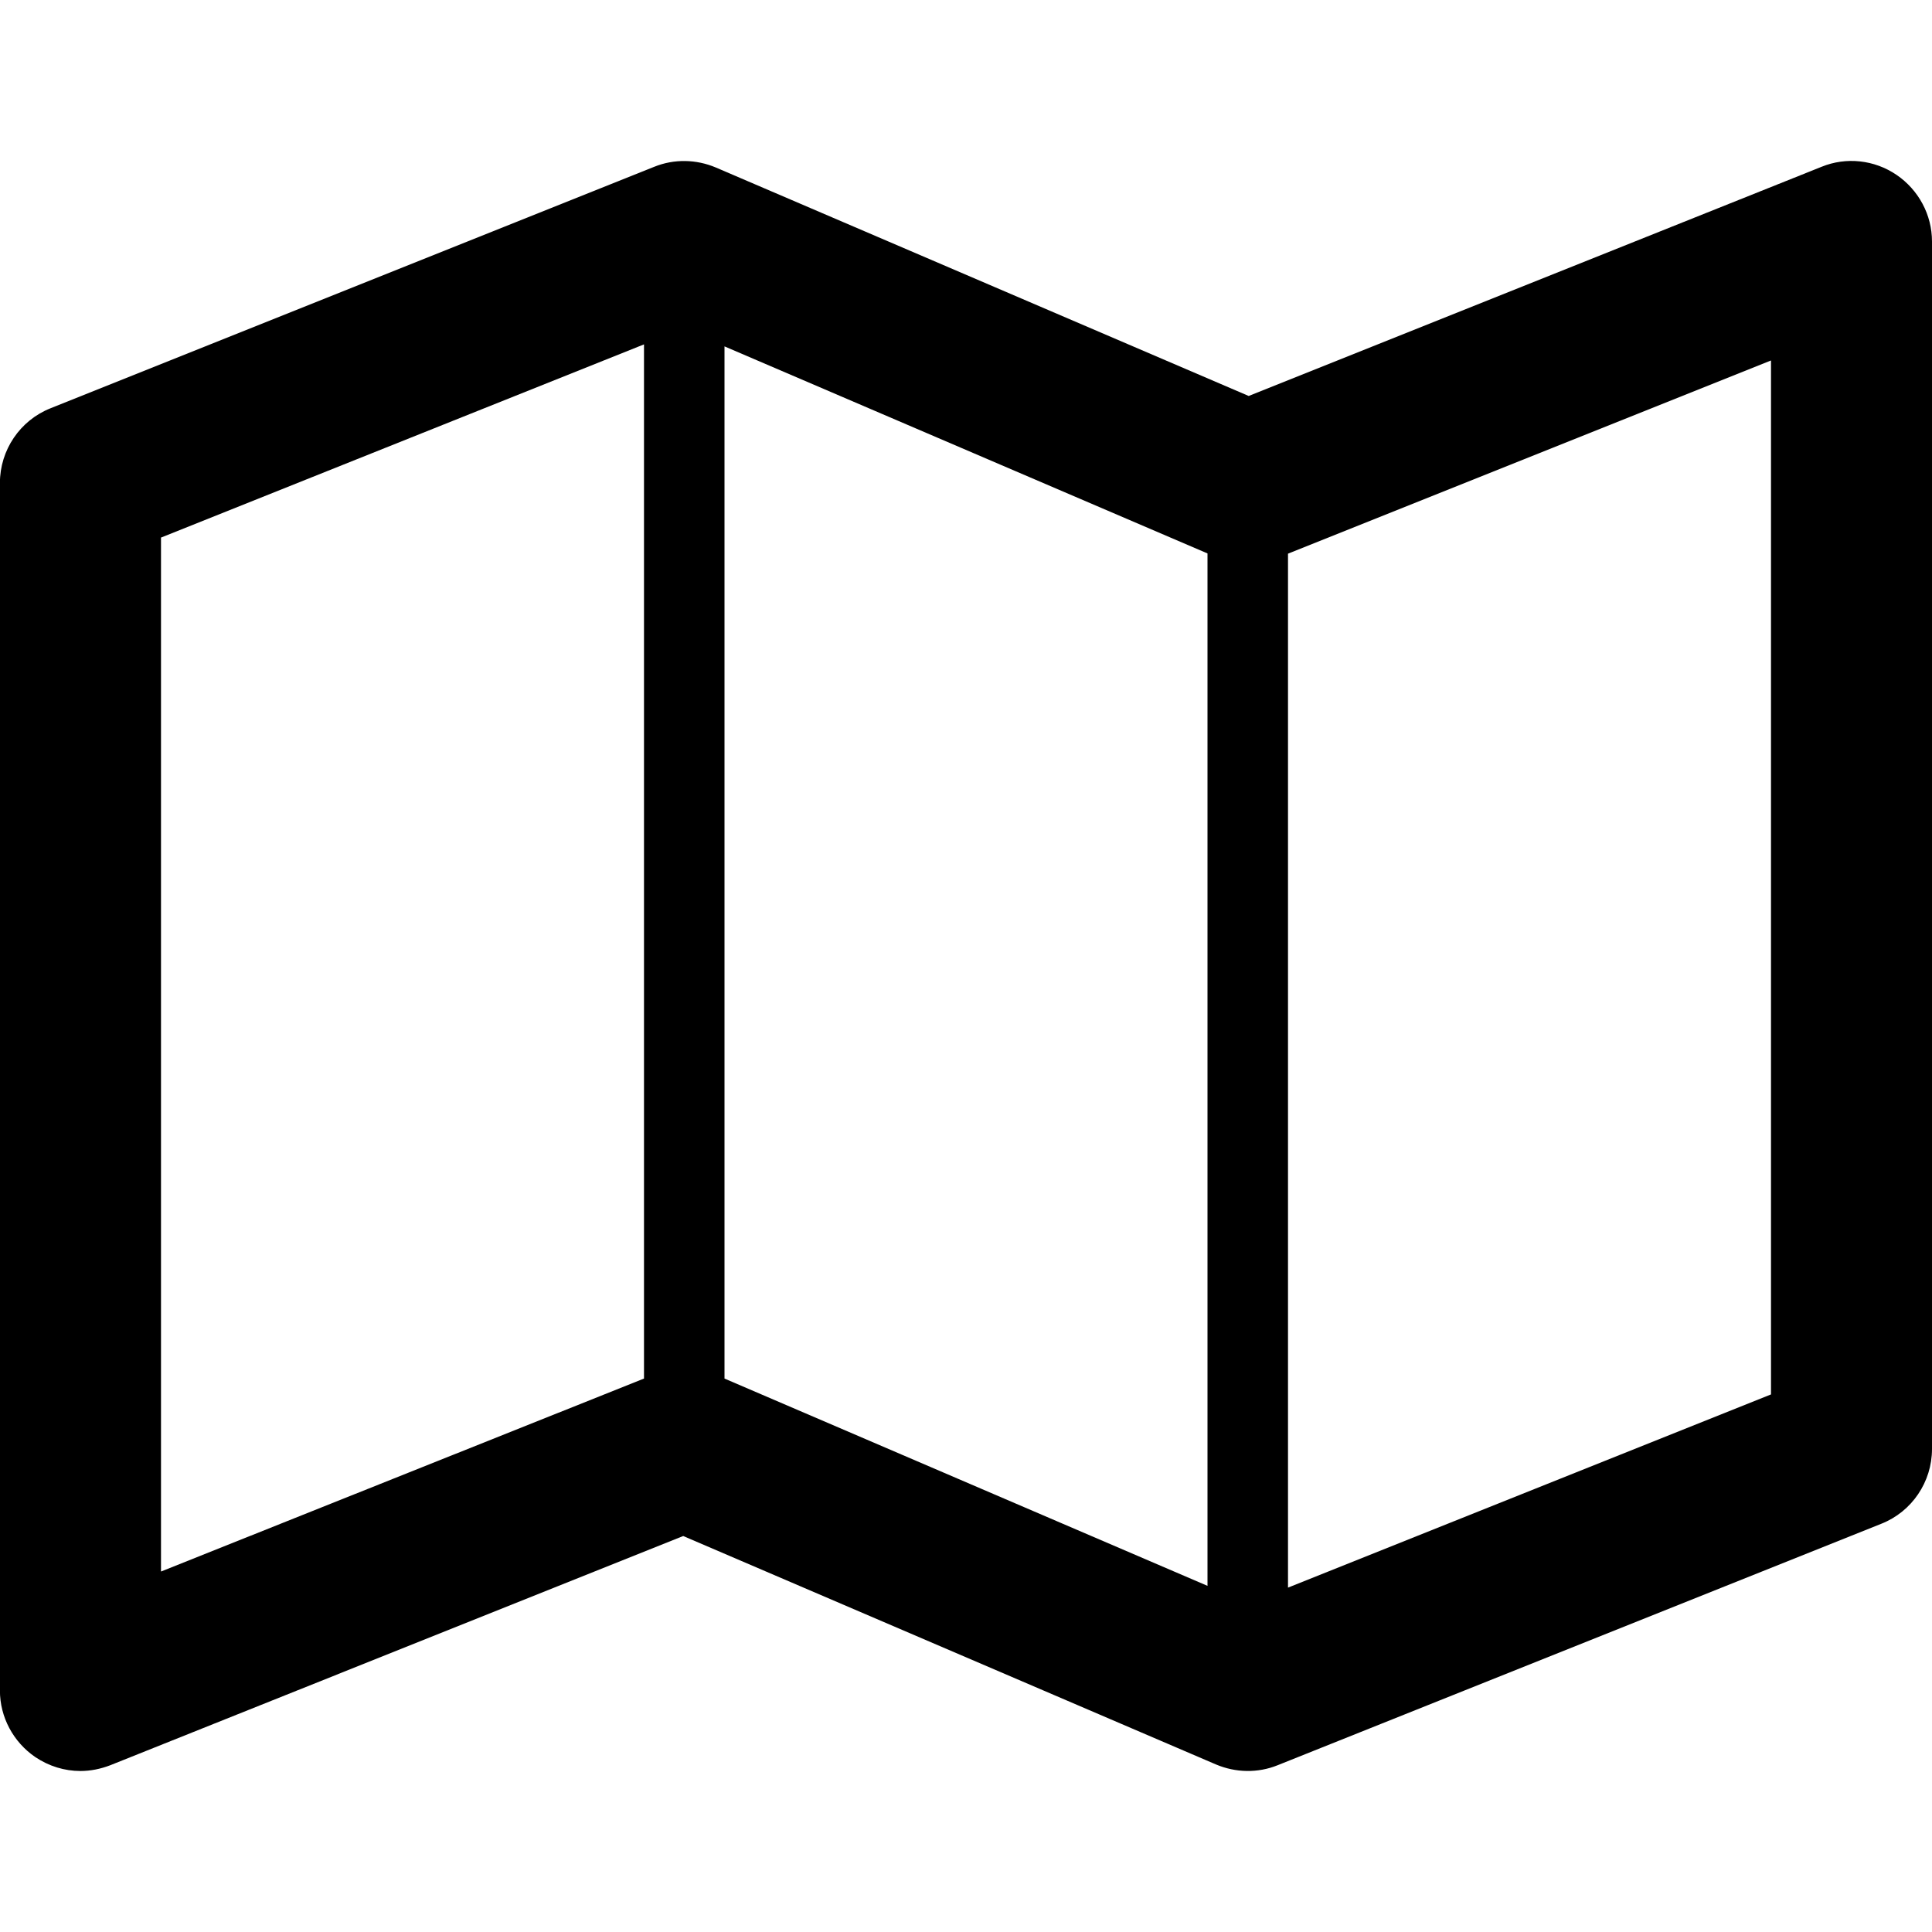 <!-- Generated by IcoMoon.io -->
<svg version="1.1" xmlns="http://www.w3.org/2000/svg" width="24" height="24" viewBox="0 0 24 24">
<path d="M23.559 2.172c-0.275-0.187-0.625-0.225-0.931-0.1l-7.116 2.847-6.619-2.838c-0.244-0.103-0.519-0.109-0.766-0.009l-7.5 3c-0.378 0.15-0.628 0.519-0.628 0.928v15c0 0.331 0.166 0.641 0.441 0.828 0.169 0.113 0.363 0.172 0.559 0.172 0.125 0 0.25-0.025 0.372-0.072l7.116-2.847 6.619 2.838c0.244 0.103 0.519 0.109 0.766 0.009l7.5-3c0.378-0.15 0.628-0.519 0.628-0.928v-15c0-0.331-0.166-0.641-0.441-0.828zM9 4.303l6 2.572v12.825l-6-2.575v-12.822zM2 6.678l6-2.4v12.847l-6 2.397v-12.844zM22 17.322l-6 2.4v-12.844l6-2.4v12.844z"></path>
</svg>

